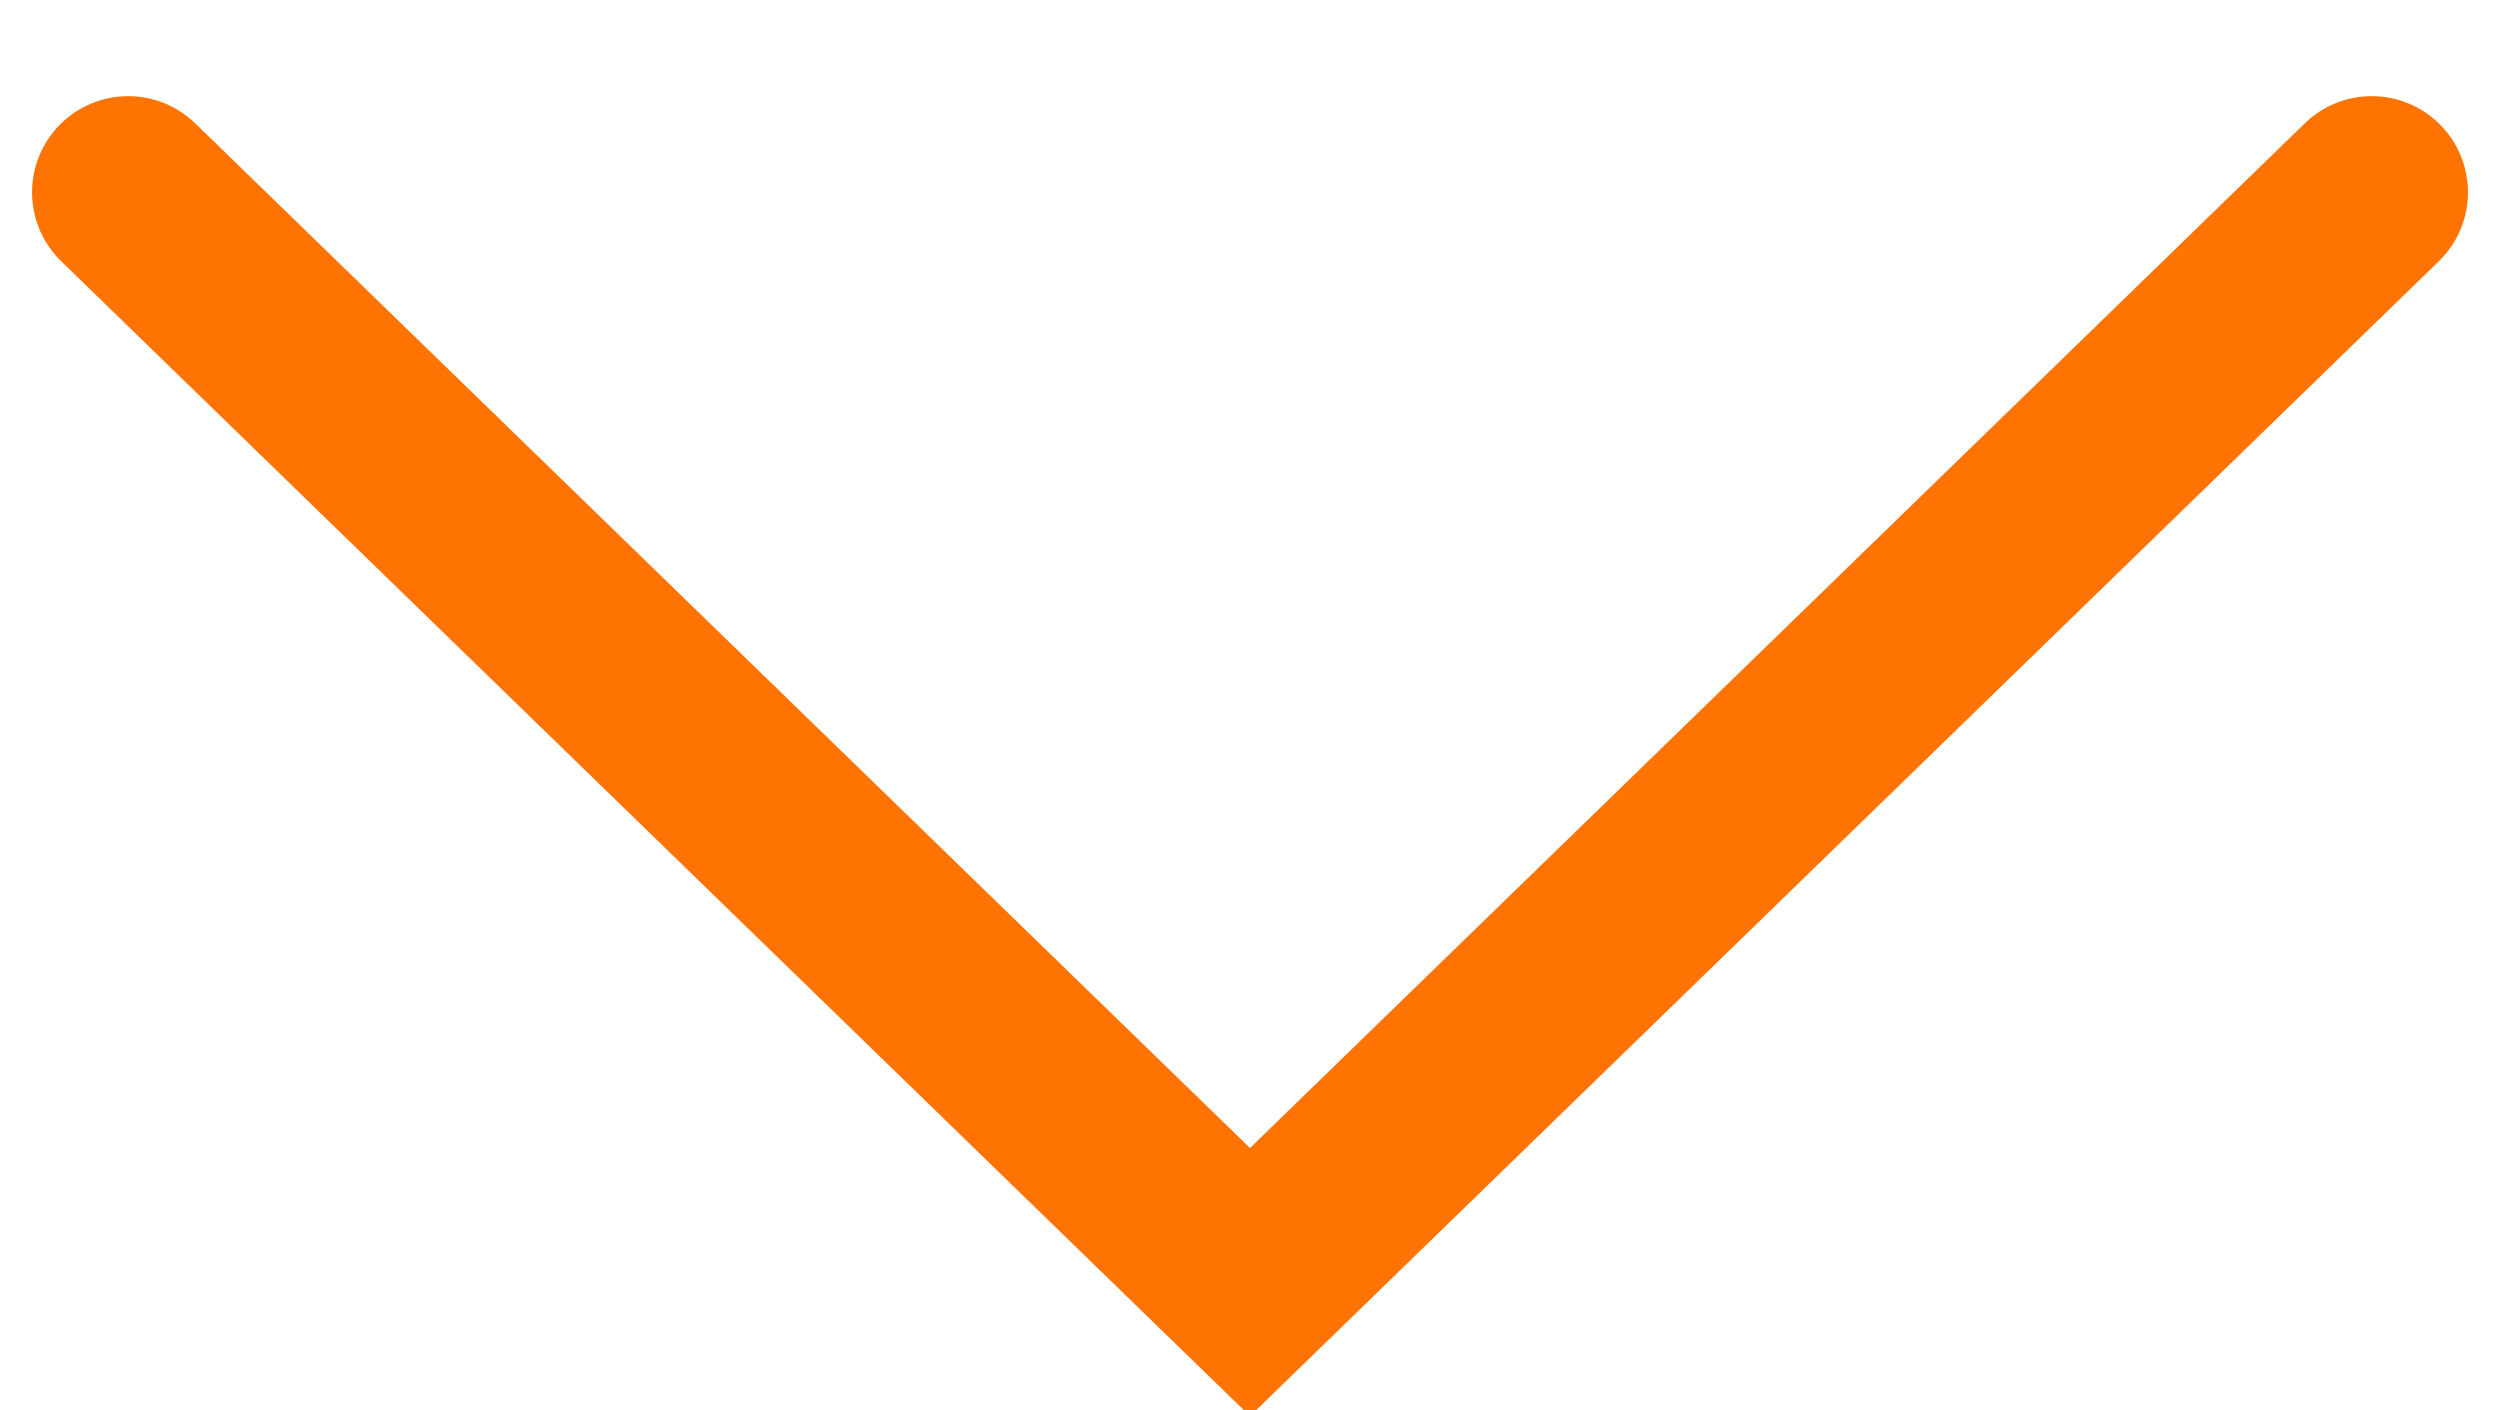 <svg xmlns="http://www.w3.org/2000/svg" width="39" height="22" viewBox="0 0 39 22">
    <path fill="none" fill-rule="nonzero" stroke="#FF7303" stroke-linecap="round" stroke-width="3" d="M37 3L19.5 20 2 3"/>
</svg>
